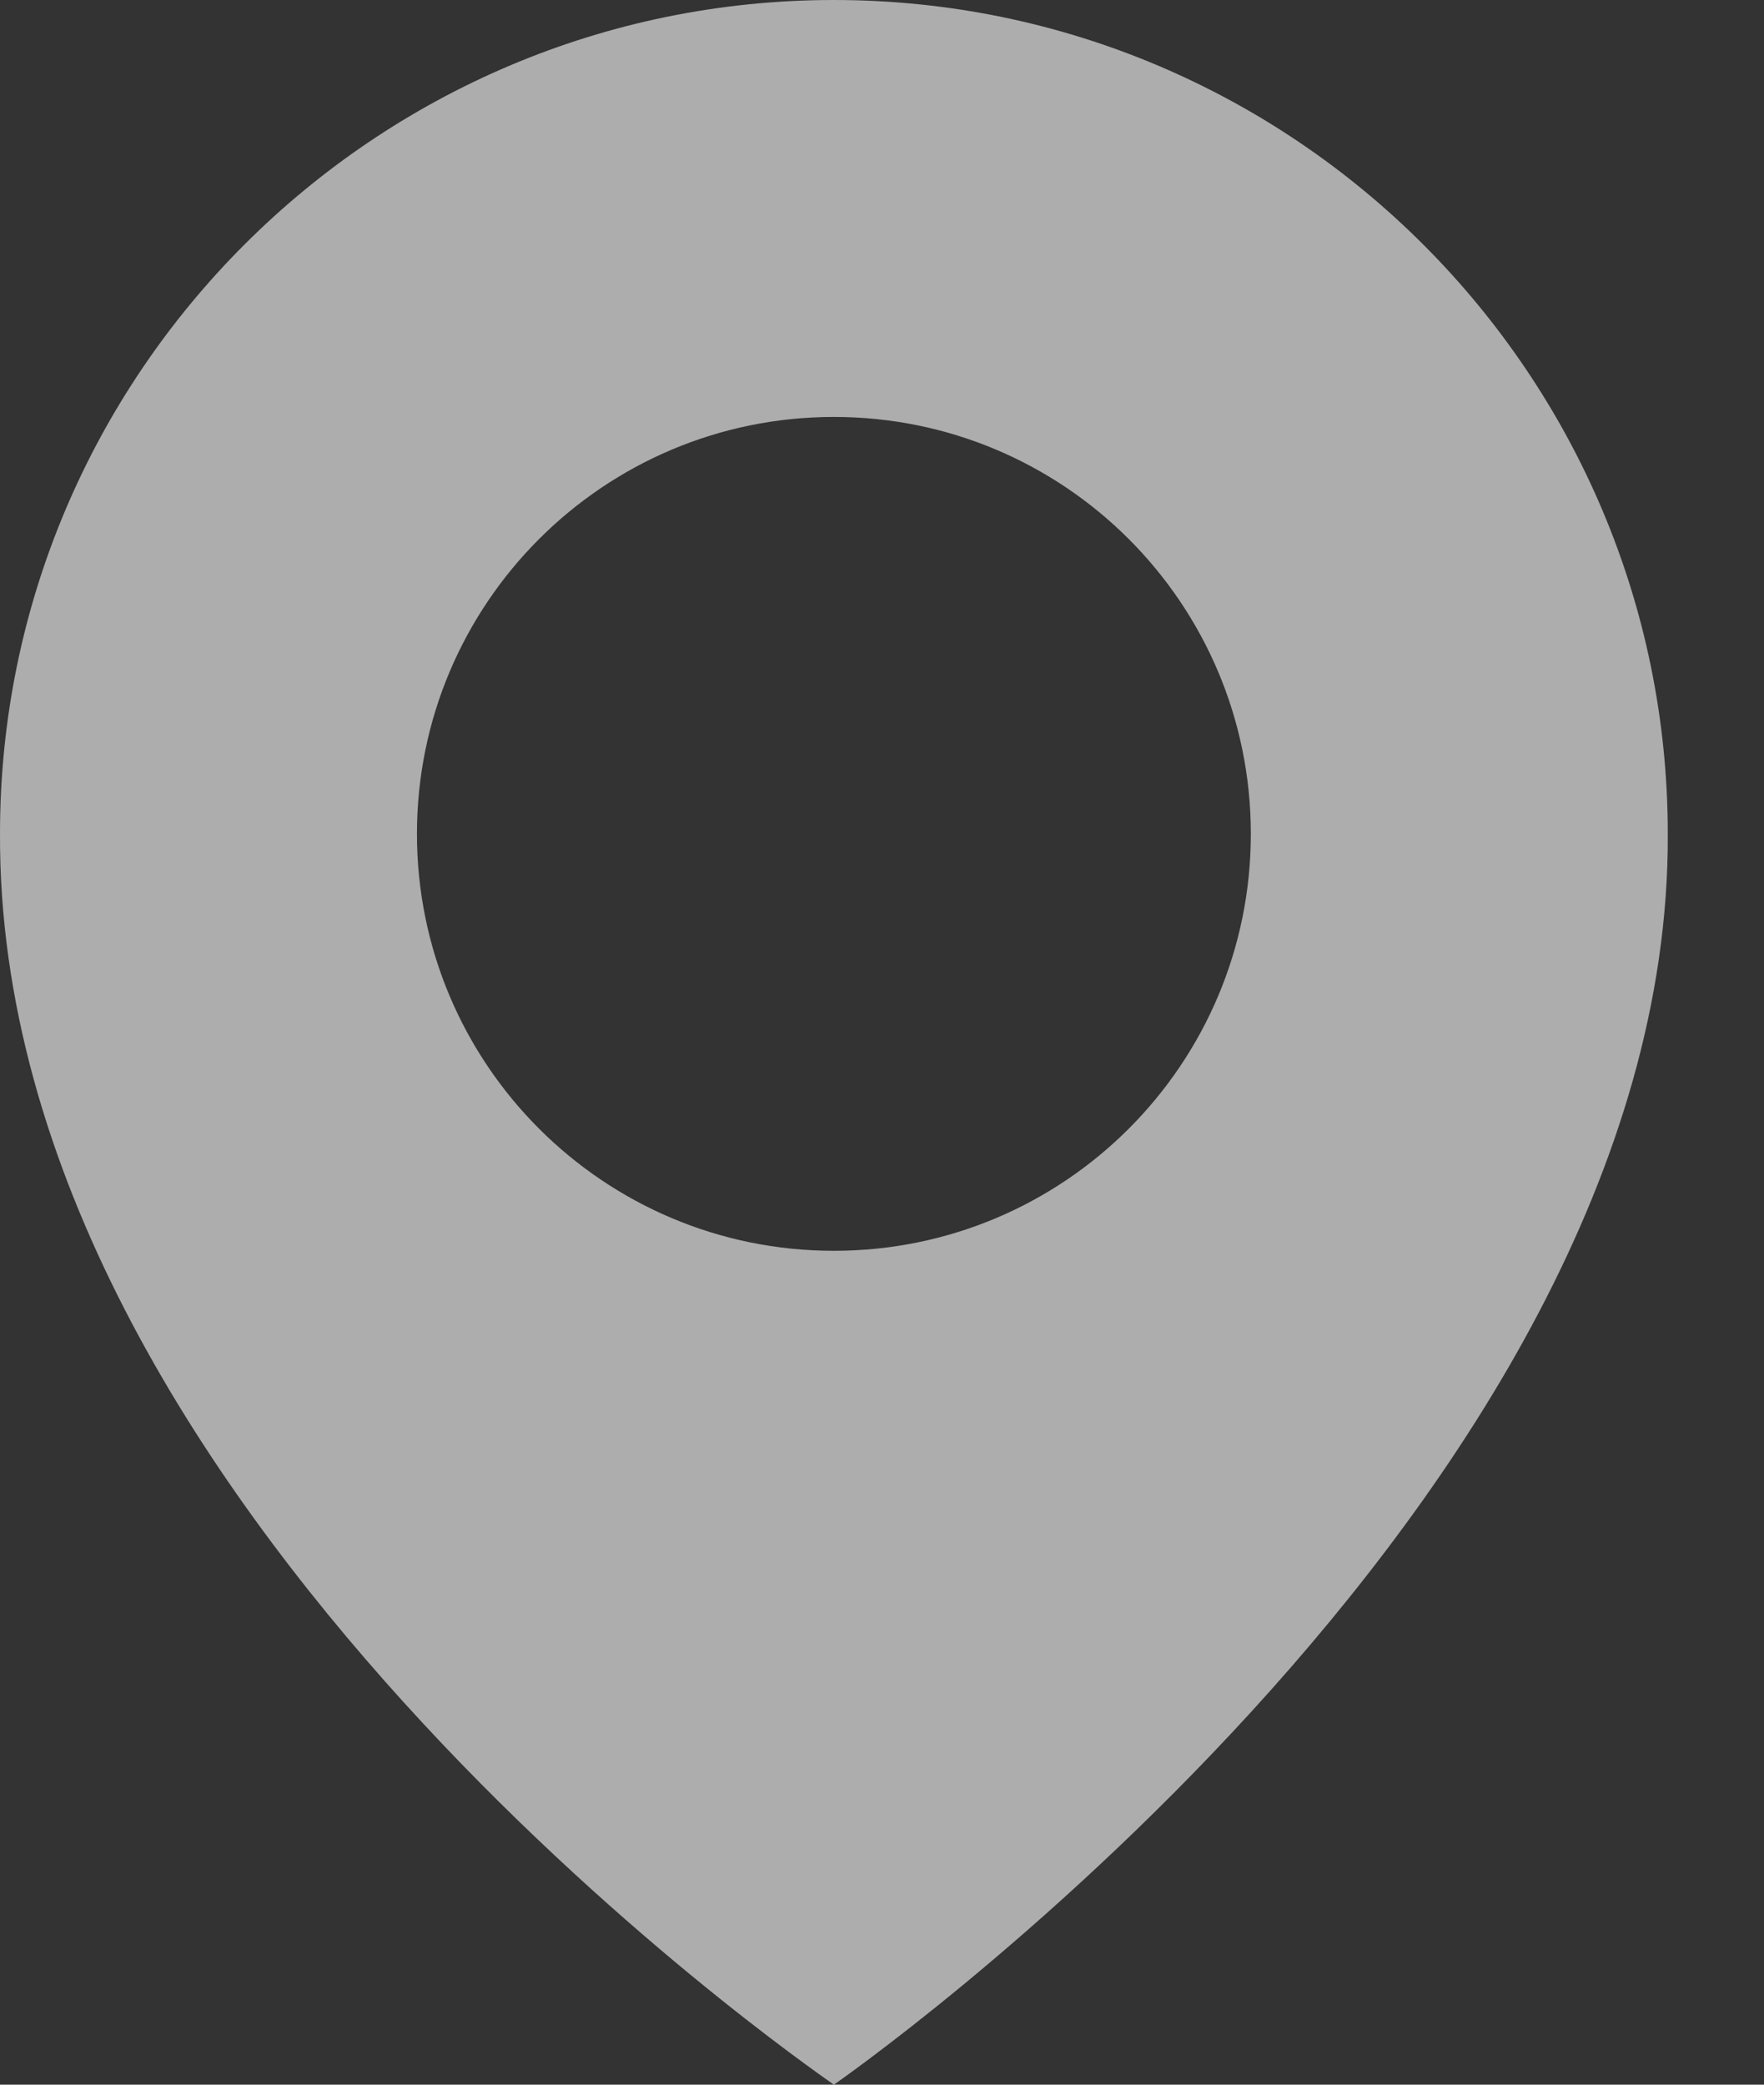 <svg width="11" height="13" viewBox="0 0 11 13" fill="none" xmlns="http://www.w3.org/2000/svg">
<rect x="0" y="0" width="11" height="13" fill="#333333" stroke="none"/>
<path id="Vector" d="M5.2 0C2.333 0 5.2939e-05 2.333 5.2939e-05 5.197C-0.019 9.386 5.002 12.86 5.2 13C5.2 13 10.419 9.386 10.4 5.2C10.4 2.333 8.067 0 5.2 0ZM5.2 7.8C3.764 7.8 2.6 6.636 2.6 5.2C2.6 3.764 3.764 2.6 5.2 2.6C6.637 2.6 7.8 3.764 7.8 5.2C7.8 6.636 6.637 7.8 5.2 7.8Z" fill="white" fill-opacity="0.6"/>
</svg>
